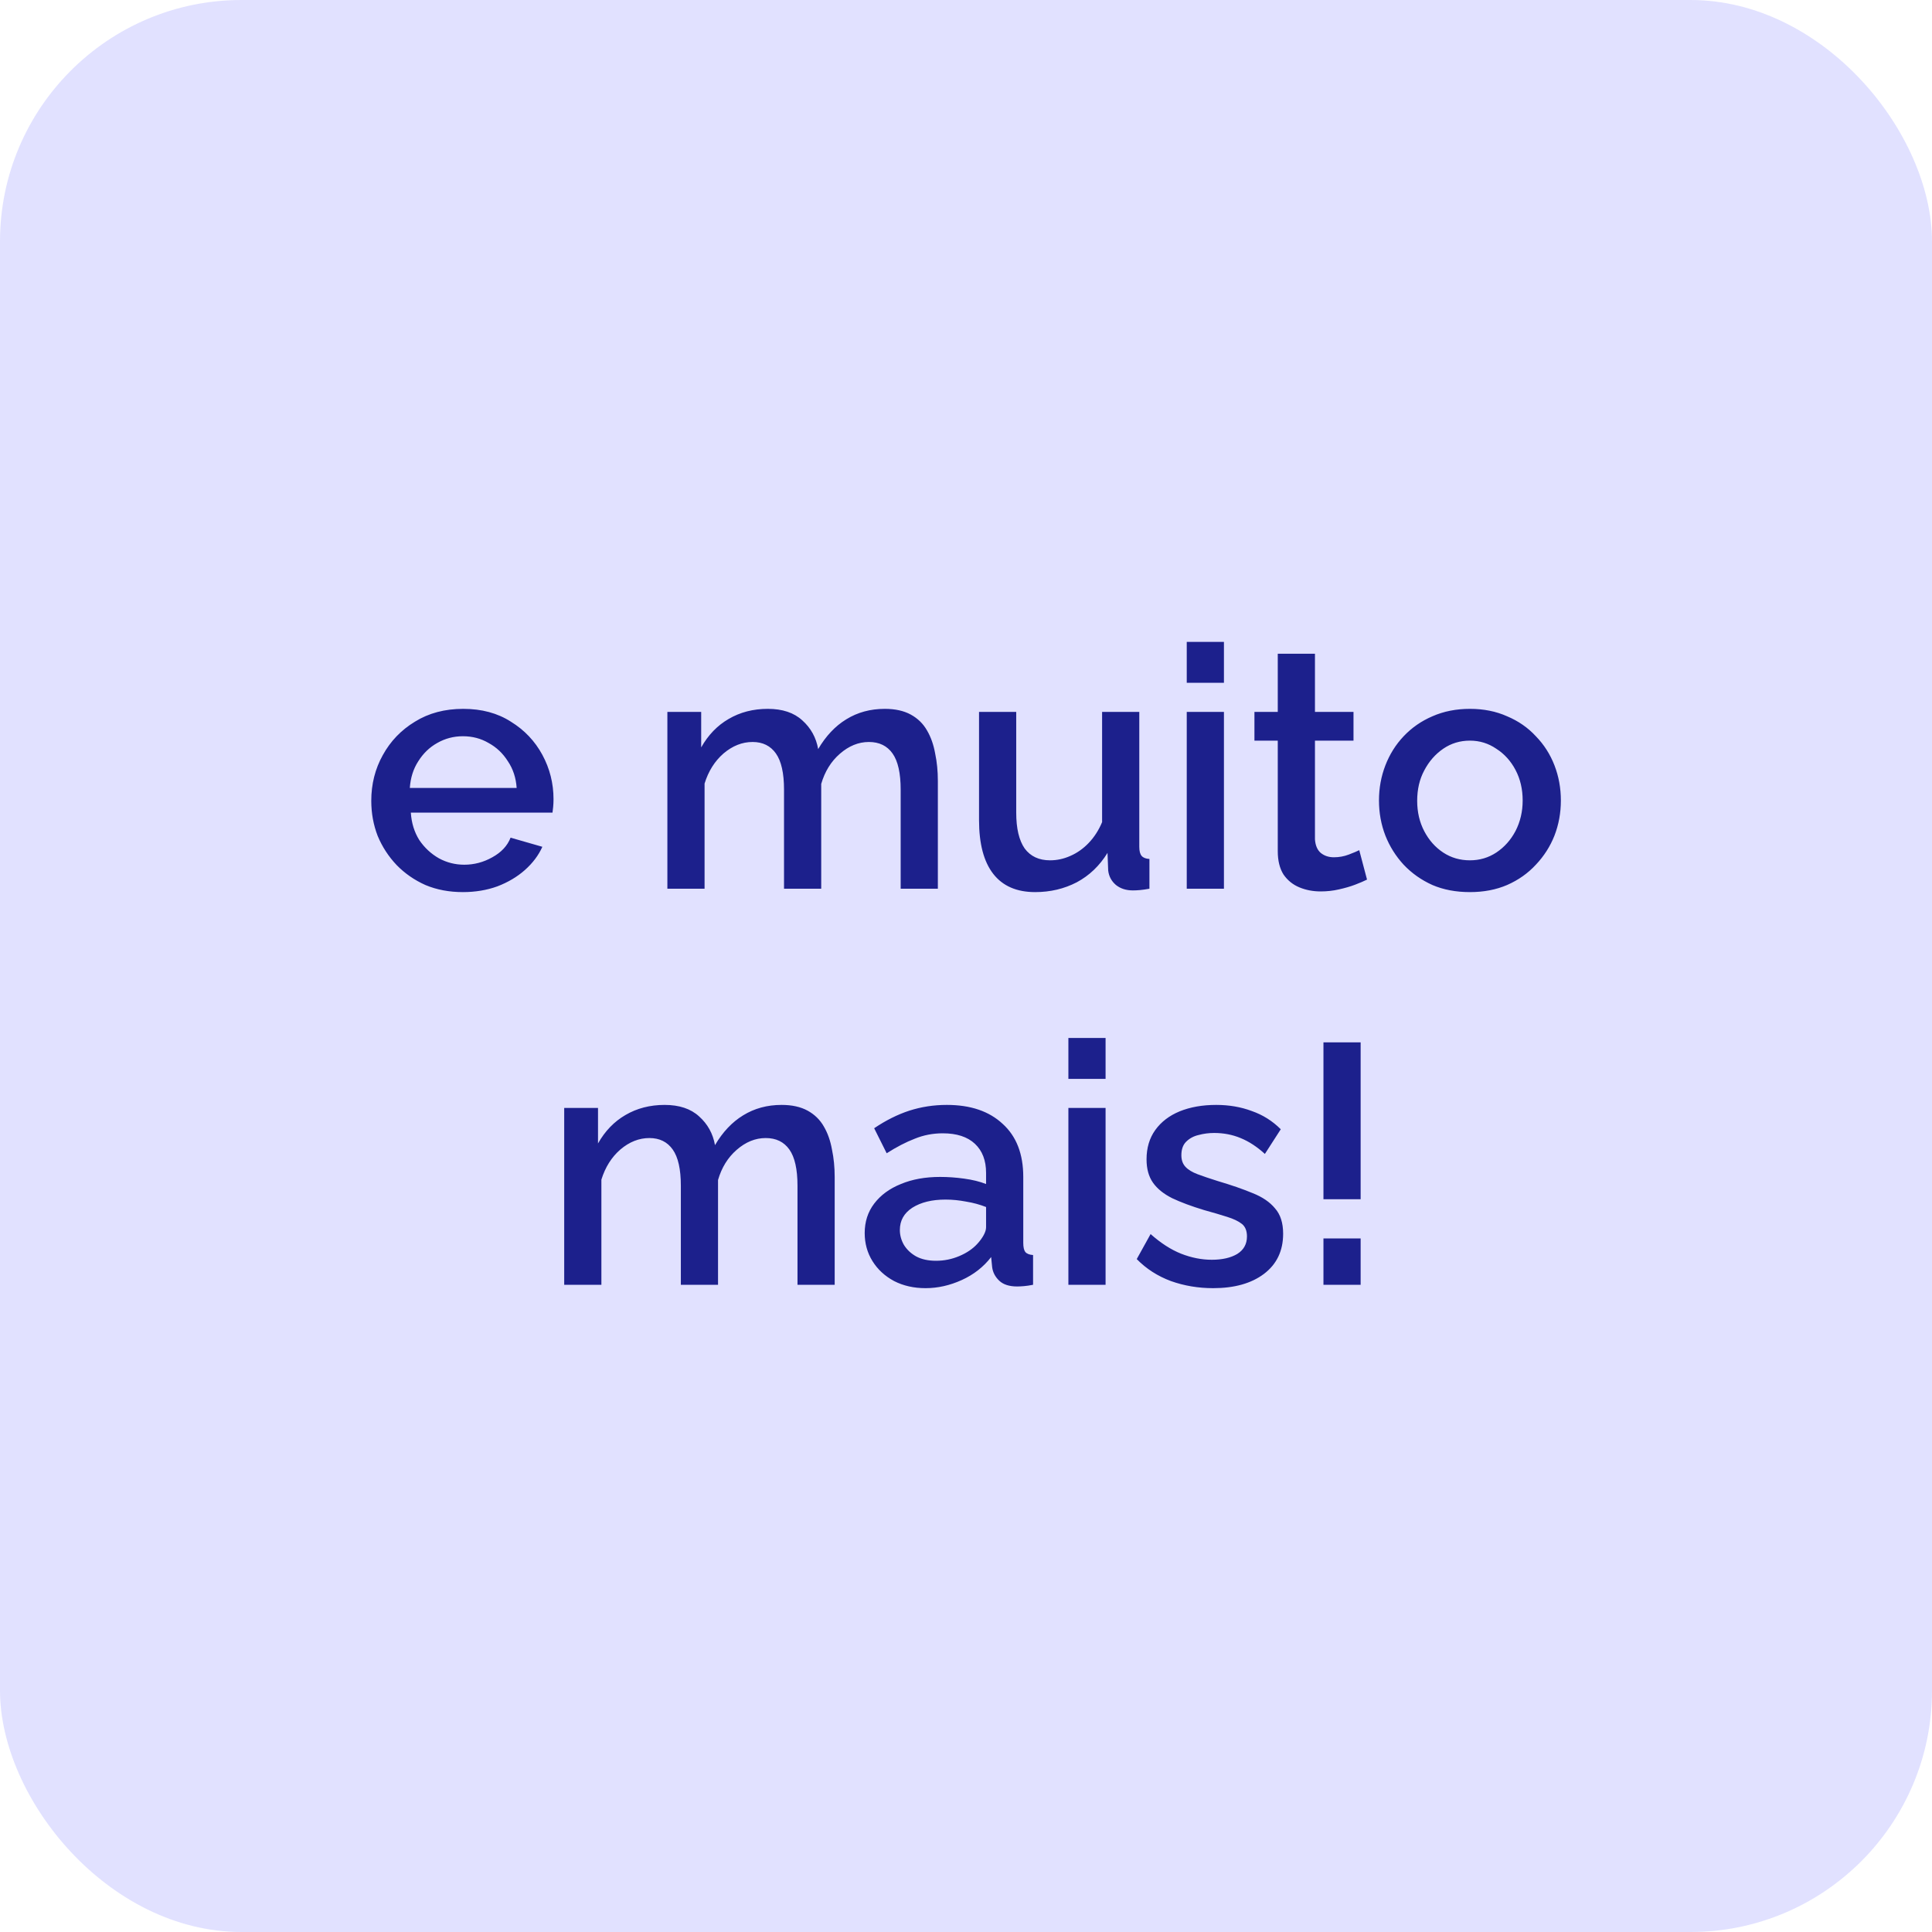 <svg width="200" height="200" viewBox="0 0 200 200" fill="none" xmlns="http://www.w3.org/2000/svg">
<rect width="200" height="200" rx="25" fill="#E1E1FF"/>
<path d="M47.919 92.35C46.496 92.35 45.201 92.105 44.035 91.615C42.891 91.102 41.9 90.413 41.059 89.55C40.219 88.663 39.566 87.66 39.099 86.54C38.656 85.397 38.434 84.183 38.434 82.9C38.434 81.173 38.831 79.598 39.624 78.175C40.418 76.728 41.526 75.573 42.95 74.71C44.373 73.823 46.041 73.38 47.955 73.38C49.868 73.38 51.513 73.823 52.889 74.71C54.289 75.573 55.374 76.717 56.145 78.14C56.914 79.563 57.3 81.092 57.3 82.725C57.3 83.005 57.288 83.273 57.264 83.53C57.241 83.763 57.218 83.962 57.194 84.125H42.529C42.599 85.198 42.891 86.143 43.404 86.96C43.941 87.753 44.618 88.383 45.434 88.85C46.251 89.293 47.126 89.515 48.059 89.515C49.086 89.515 50.054 89.258 50.965 88.745C51.898 88.232 52.528 87.555 52.855 86.715L56.145 87.66C55.748 88.547 55.141 89.352 54.325 90.075C53.531 90.775 52.586 91.335 51.489 91.755C50.393 92.152 49.203 92.35 47.919 92.35ZM42.425 81.57H53.484C53.414 80.52 53.111 79.598 52.575 78.805C52.061 77.988 51.396 77.358 50.58 76.915C49.786 76.448 48.9 76.215 47.919 76.215C46.963 76.215 46.076 76.448 45.26 76.915C44.466 77.358 43.813 77.988 43.3 78.805C42.786 79.598 42.495 80.52 42.425 81.57ZM97.087 92H93.237V81.745C93.237 80.042 92.957 78.793 92.397 78C91.837 77.207 91.021 76.81 89.947 76.81C88.874 76.81 87.871 77.218 86.937 78.035C86.027 78.828 85.386 79.867 85.012 81.15V92H81.162V81.745C81.162 80.042 80.882 78.793 80.322 78C79.762 77.207 78.957 76.81 77.907 76.81C76.834 76.81 75.831 77.207 74.897 78C73.987 78.793 73.334 79.832 72.937 81.115V92H69.087V73.695H72.587V77.37C73.311 76.087 74.256 75.107 75.422 74.43C76.612 73.73 77.966 73.38 79.482 73.38C80.999 73.38 82.189 73.777 83.052 74.57C83.939 75.363 84.487 76.355 84.697 77.545C85.491 76.192 86.459 75.165 87.602 74.465C88.769 73.742 90.099 73.38 91.592 73.38C92.666 73.38 93.564 73.578 94.287 73.975C95.011 74.372 95.571 74.92 95.967 75.62C96.364 76.297 96.644 77.09 96.807 78C96.994 78.887 97.087 79.832 97.087 80.835V92ZM101.349 84.895V73.695H105.199V84.125C105.199 85.758 105.491 86.995 106.074 87.835C106.681 88.652 107.556 89.06 108.699 89.06C109.422 89.06 110.122 88.908 110.799 88.605C111.499 88.302 112.129 87.858 112.689 87.275C113.272 86.668 113.739 85.945 114.089 85.105V73.695H117.939V87.66C117.939 88.103 118.021 88.418 118.184 88.605C118.347 88.792 118.616 88.897 118.989 88.92V92C118.592 92.07 118.266 92.117 118.009 92.14C117.752 92.163 117.507 92.175 117.274 92.175C116.574 92.175 115.991 91.988 115.524 91.615C115.057 91.218 114.789 90.717 114.719 90.11L114.649 88.29C113.832 89.62 112.771 90.635 111.464 91.335C110.157 92.012 108.722 92.35 107.159 92.35C105.246 92.35 103.799 91.72 102.819 90.46C101.839 89.2 101.349 87.345 101.349 84.895ZM122.852 92V73.695H126.702V92H122.852ZM122.852 70.685V66.45H126.702V70.685H122.852ZM141.514 91.055C141.187 91.218 140.779 91.393 140.289 91.58C139.799 91.767 139.239 91.93 138.609 92.07C138.002 92.21 137.372 92.28 136.719 92.28C135.925 92.28 135.19 92.14 134.514 91.86C133.837 91.58 133.289 91.137 132.869 90.53C132.472 89.9 132.274 89.095 132.274 88.115V76.67H129.859V73.695H132.274V67.675H136.124V73.695H140.114V76.67H136.124V86.89C136.17 87.52 136.369 87.987 136.719 88.29C137.092 88.593 137.547 88.745 138.084 88.745C138.62 88.745 139.134 88.652 139.624 88.465C140.114 88.278 140.475 88.127 140.709 88.01L141.514 91.055ZM152.166 92.35C150.719 92.35 149.424 92.105 148.281 91.615C147.138 91.102 146.146 90.402 145.306 89.515C144.489 88.628 143.859 87.625 143.416 86.505C142.973 85.362 142.751 84.148 142.751 82.865C142.751 81.582 142.973 80.368 143.416 79.225C143.859 78.082 144.489 77.078 145.306 76.215C146.146 75.328 147.138 74.64 148.281 74.15C149.448 73.637 150.743 73.38 152.166 73.38C153.589 73.38 154.873 73.637 156.016 74.15C157.183 74.64 158.174 75.328 158.991 76.215C159.831 77.078 160.473 78.082 160.916 79.225C161.359 80.368 161.581 81.582 161.581 82.865C161.581 84.148 161.359 85.362 160.916 86.505C160.473 87.625 159.831 88.628 158.991 89.515C158.174 90.402 157.183 91.102 156.016 91.615C154.873 92.105 153.589 92.35 152.166 92.35ZM146.706 82.9C146.706 84.067 146.951 85.117 147.441 86.05C147.931 86.983 148.584 87.718 149.401 88.255C150.218 88.792 151.139 89.06 152.166 89.06C153.169 89.06 154.079 88.792 154.896 88.255C155.736 87.695 156.401 86.948 156.891 86.015C157.381 85.058 157.626 84.008 157.626 82.865C157.626 81.698 157.381 80.648 156.891 79.715C156.401 78.782 155.736 78.047 154.896 77.51C154.079 76.95 153.169 76.67 152.166 76.67C151.139 76.67 150.218 76.95 149.401 77.51C148.584 78.07 147.931 78.817 147.441 79.75C146.951 80.66 146.706 81.71 146.706 82.9ZM86.406 133H82.556V122.745C82.556 121.042 82.276 119.793 81.716 119C81.156 118.207 80.34 117.81 79.266 117.81C78.193 117.81 77.189 118.218 76.256 119.035C75.346 119.828 74.704 120.867 74.331 122.15V133H70.481V122.745C70.481 121.042 70.201 119.793 69.641 119C69.081 118.207 68.276 117.81 67.226 117.81C66.153 117.81 65.15 118.207 64.216 119C63.306 119.793 62.653 120.832 62.256 122.115V133H58.406V114.695H61.906V118.37C62.63 117.087 63.575 116.107 64.741 115.43C65.931 114.73 67.284 114.38 68.801 114.38C70.318 114.38 71.508 114.777 72.371 115.57C73.258 116.363 73.806 117.355 74.016 118.545C74.809 117.192 75.778 116.165 76.921 115.465C78.088 114.742 79.418 114.38 80.911 114.38C81.984 114.38 82.883 114.578 83.606 114.975C84.329 115.372 84.889 115.92 85.286 116.62C85.683 117.297 85.963 118.09 86.126 119C86.313 119.887 86.406 120.832 86.406 121.835V133ZM89.513 127.645C89.513 126.478 89.839 125.463 90.493 124.6C91.169 123.713 92.091 123.037 93.258 122.57C94.424 122.08 95.778 121.835 97.318 121.835C98.134 121.835 98.963 121.893 99.803 122.01C100.666 122.127 101.424 122.313 102.078 122.57V121.415C102.078 120.132 101.693 119.128 100.923 118.405C100.153 117.682 99.044 117.32 97.598 117.32C96.571 117.32 95.603 117.507 94.693 117.88C93.783 118.23 92.814 118.732 91.788 119.385L90.493 116.795C91.706 115.978 92.919 115.372 94.133 114.975C95.369 114.578 96.664 114.38 98.018 114.38C100.468 114.38 102.393 115.033 103.793 116.34C105.216 117.623 105.928 119.455 105.928 121.835V128.66C105.928 129.103 105.998 129.418 106.138 129.605C106.301 129.792 106.569 129.897 106.943 129.92V133C106.593 133.07 106.278 133.117 105.998 133.14C105.718 133.163 105.484 133.175 105.298 133.175C104.481 133.175 103.863 132.977 103.443 132.58C103.023 132.183 102.778 131.717 102.708 131.18L102.603 130.13C101.809 131.157 100.794 131.95 99.558 132.51C98.321 133.07 97.073 133.35 95.813 133.35C94.599 133.35 93.514 133.105 92.558 132.615C91.601 132.102 90.854 131.413 90.318 130.55C89.781 129.687 89.513 128.718 89.513 127.645ZM101.168 128.765C101.448 128.462 101.669 128.158 101.833 127.855C101.996 127.552 102.078 127.283 102.078 127.05V124.95C101.424 124.693 100.736 124.507 100.013 124.39C99.289 124.25 98.578 124.18 97.878 124.18C96.478 124.18 95.334 124.46 94.448 125.02C93.584 125.58 93.153 126.35 93.153 127.33C93.153 127.867 93.293 128.38 93.573 128.87C93.876 129.36 94.296 129.757 94.833 130.06C95.393 130.363 96.081 130.515 96.898 130.515C97.738 130.515 98.543 130.352 99.313 130.025C100.083 129.698 100.701 129.278 101.168 128.765ZM110.599 133V114.695H114.449V133H110.599ZM110.599 111.685V107.45H114.449V111.685H110.599ZM125.585 133.35C124.045 133.35 122.587 133.105 121.21 132.615C119.833 132.102 118.655 131.343 117.675 130.34L119.11 127.75C120.16 128.683 121.21 129.36 122.26 129.78C123.333 130.2 124.395 130.41 125.445 130.41C126.518 130.41 127.393 130.212 128.07 129.815C128.747 129.395 129.085 128.788 129.085 127.995C129.085 127.412 128.91 126.98 128.56 126.7C128.21 126.42 127.697 126.175 127.02 125.965C126.367 125.755 125.573 125.522 124.64 125.265C123.333 124.868 122.237 124.46 121.35 124.04C120.463 123.597 119.798 123.06 119.355 122.43C118.912 121.8 118.69 120.995 118.69 120.015C118.69 118.825 118.993 117.81 119.6 116.97C120.207 116.13 121.047 115.488 122.12 115.045C123.217 114.602 124.477 114.38 125.9 114.38C127.23 114.38 128.455 114.59 129.575 115.01C130.718 115.407 131.722 116.037 132.585 116.9L130.94 119.455C130.123 118.708 129.283 118.16 128.42 117.81C127.58 117.46 126.67 117.285 125.69 117.285C125.13 117.285 124.593 117.355 124.08 117.495C123.567 117.612 123.135 117.845 122.785 118.195C122.458 118.522 122.295 118.988 122.295 119.595C122.295 120.085 122.435 120.482 122.715 120.785C122.995 121.088 123.415 121.345 123.975 121.555C124.535 121.765 125.223 121.998 126.04 122.255C127.463 122.675 128.677 123.095 129.68 123.515C130.683 123.912 131.453 124.437 131.99 125.09C132.55 125.72 132.83 126.595 132.83 127.715C132.83 129.488 132.165 130.877 130.835 131.88C129.528 132.86 127.778 133.35 125.585 133.35ZM137.003 124.145V107.905H140.853V124.145H137.003ZM137.003 133V128.205H140.853V133H137.003Z" fill="#1C208C"/>
</svg>

